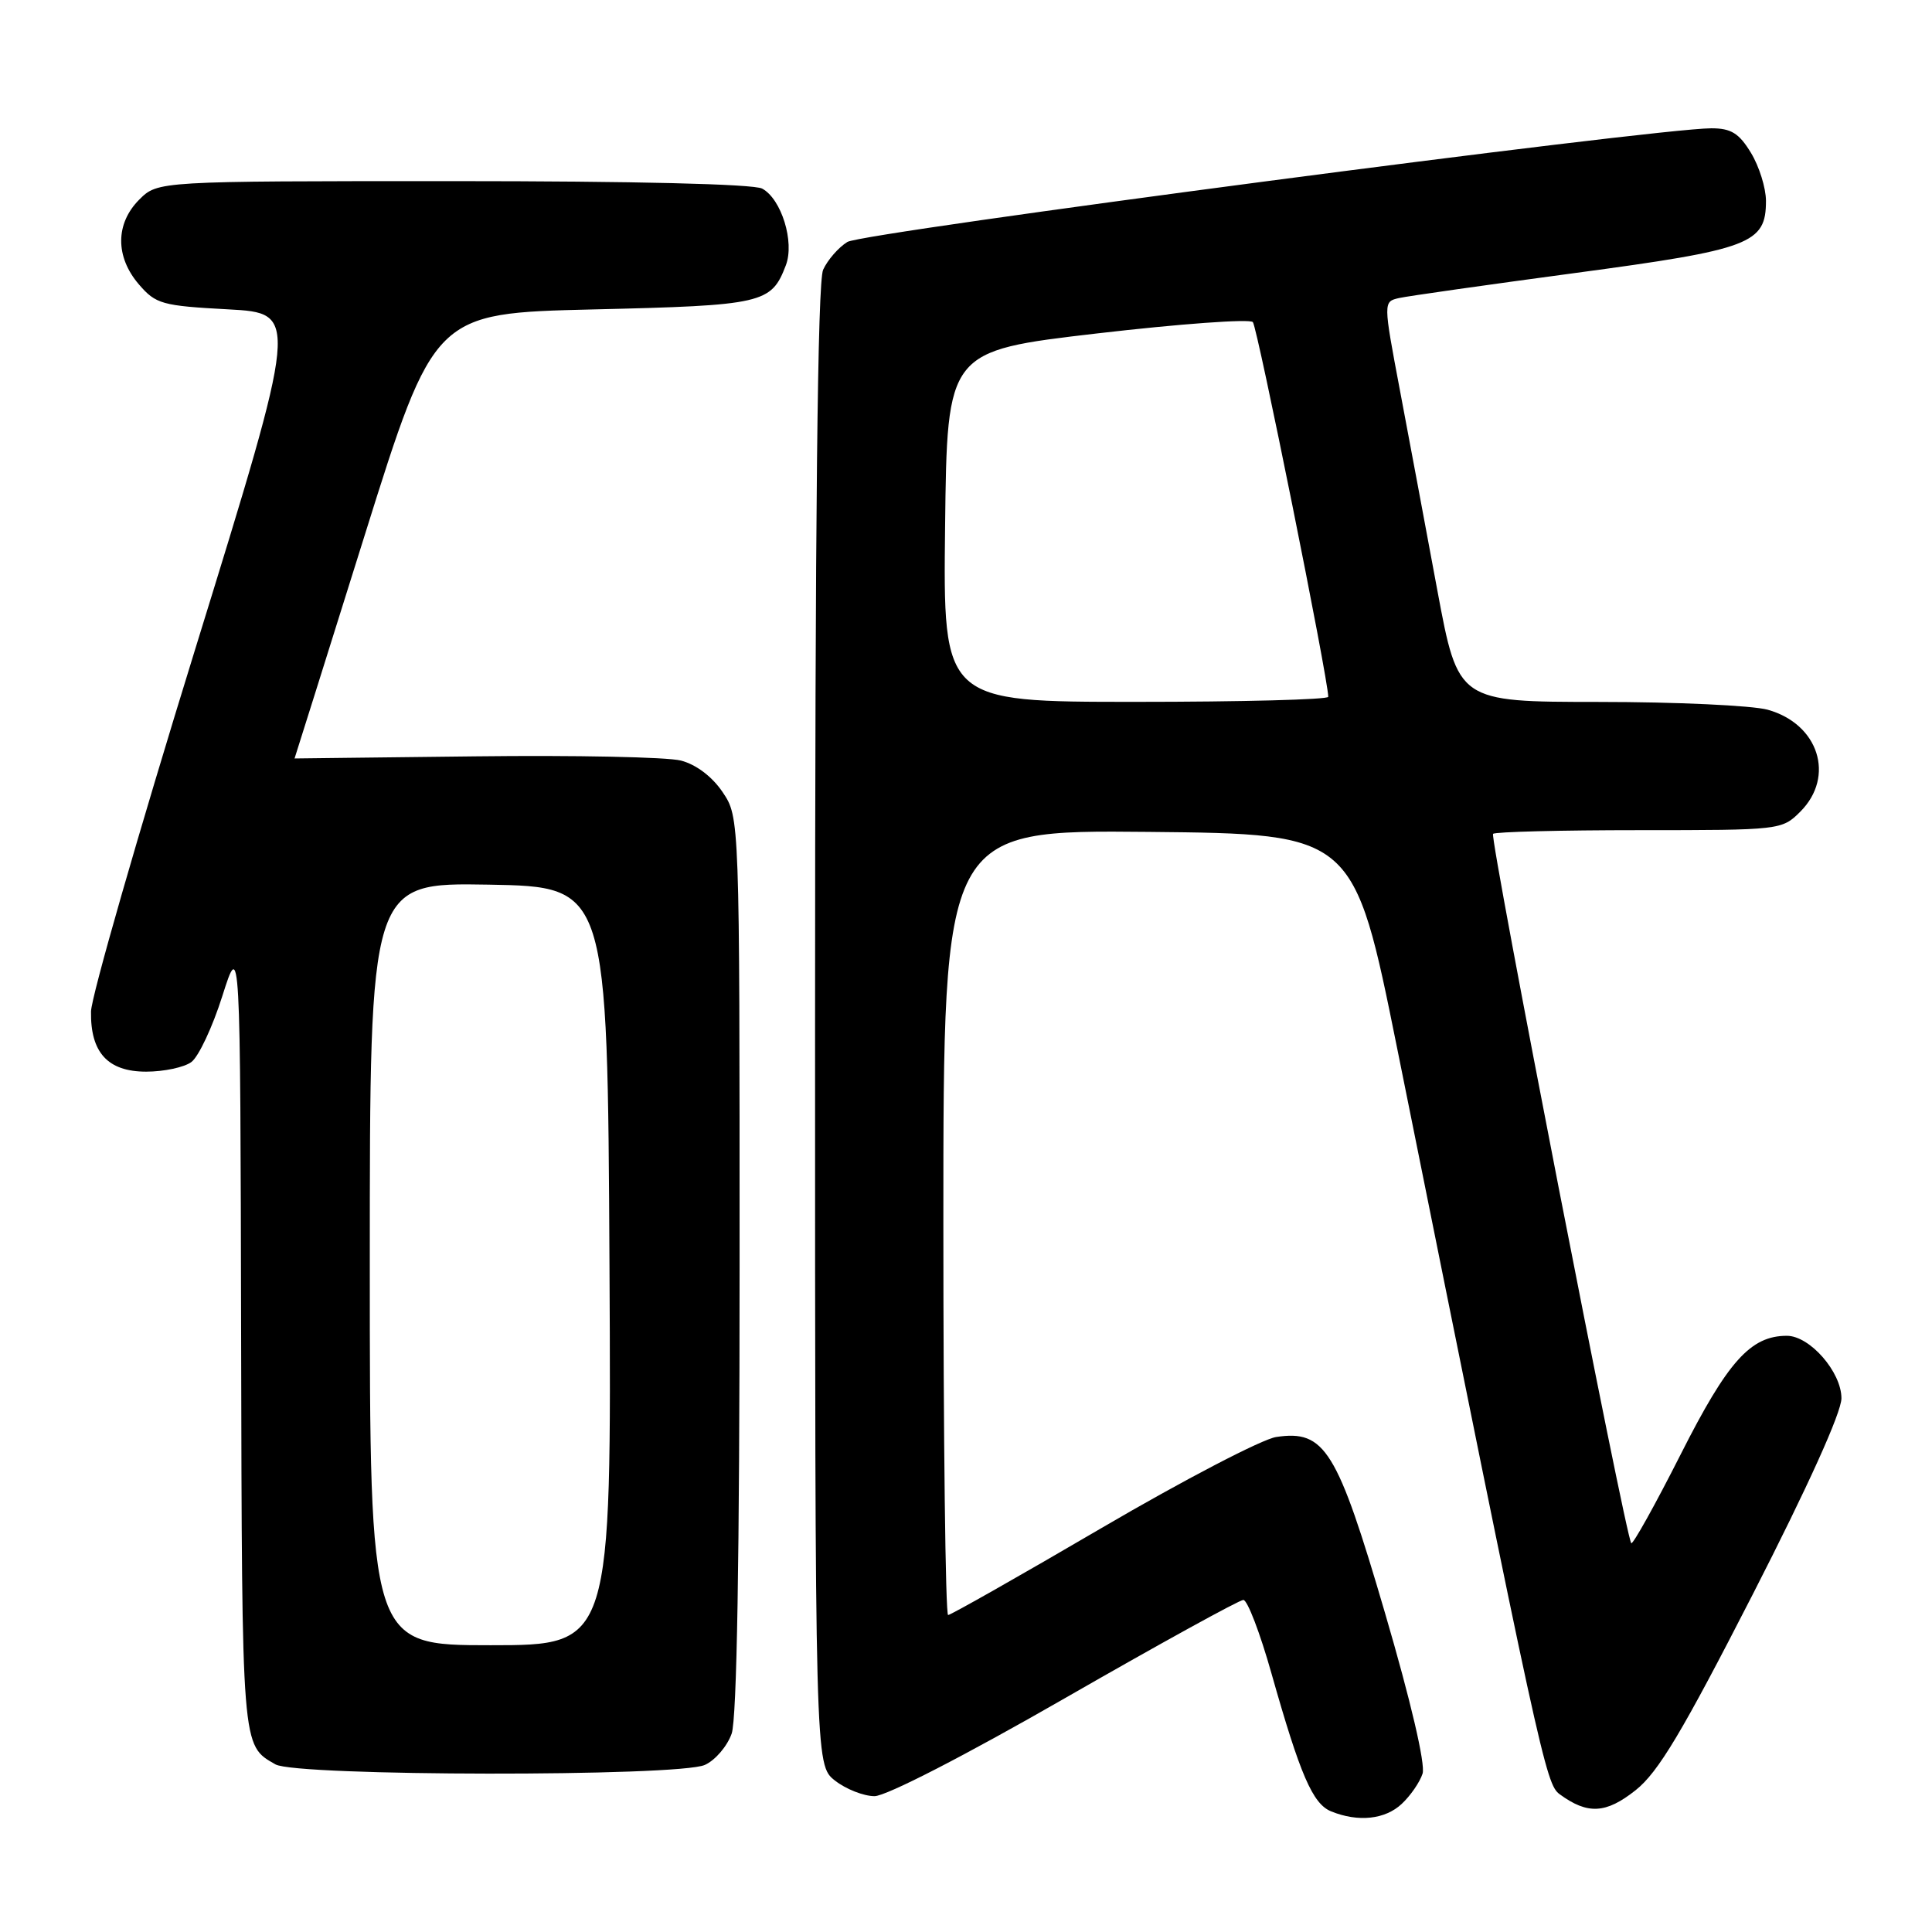 <?xml version="1.0" encoding="UTF-8" standalone="no"?>
<!DOCTYPE svg PUBLIC "-//W3C//DTD SVG 1.1//EN" "http://www.w3.org/Graphics/SVG/1.1/DTD/svg11.dtd" >
<svg xmlns="http://www.w3.org/2000/svg" xmlns:xlink="http://www.w3.org/1999/xlink" version="1.1" viewBox="0 0 256 256">
 <g >
 <path fill="currentColor"
d=" M 185.73 239.03 C 186.89 237.95 188.14 236.14 188.50 235.01 C 188.89 233.77 186.94 225.40 183.52 213.73 C 177.18 192.07 175.55 189.44 169.10 190.41 C 167.24 190.69 156.83 196.11 145.98 202.46 C 135.13 208.81 125.97 214.00 125.63 214.00 C 125.28 214.00 125.00 190.59 125.00 161.98 C 125.00 109.97 125.00 109.97 152.20 110.23 C 179.40 110.50 179.40 110.50 185.15 139.00 C 204.18 233.50 204.81 236.39 206.67 237.75 C 210.37 240.46 212.80 240.33 216.73 237.21 C 219.73 234.83 222.90 229.52 232.25 211.26 C 239.57 196.96 244.00 187.16 244.00 185.28 C 244.00 181.80 239.81 177.00 236.77 177.00 C 231.96 177.00 228.94 180.37 222.71 192.69 C 219.32 199.39 216.36 204.70 216.15 204.48 C 215.42 203.75 197.35 110.98 197.84 110.49 C 198.11 110.22 206.83 110.00 217.21 110.00 C 235.92 110.00 236.11 109.98 238.55 107.55 C 243.21 102.88 240.98 95.92 234.22 94.04 C 232.17 93.48 222.11 93.01 211.85 93.01 C 193.21 93.00 193.21 93.00 190.46 78.25 C 188.96 70.14 186.72 58.21 185.50 51.73 C 183.28 39.97 183.28 39.97 185.39 39.49 C 186.55 39.23 197.06 37.74 208.75 36.17 C 232.02 33.05 234.00 32.29 234.00 26.60 C 233.99 24.89 233.10 22.04 232.01 20.25 C 230.43 17.65 229.38 17.00 226.76 17.00 C 219.23 17.01 114.27 30.81 112.28 32.06 C 111.10 32.79 109.66 34.45 109.07 35.74 C 108.33 37.36 108.00 68.52 108.00 135.97 C 108.00 233.85 108.00 233.85 110.63 235.93 C 112.08 237.07 114.45 238.00 115.88 238.00 C 117.41 238.00 127.90 232.61 141.14 225.00 C 153.59 217.85 164.22 212.00 164.75 212.00 C 165.29 212.00 166.97 216.39 168.48 221.75 C 172.29 235.21 173.94 239.03 176.39 240.02 C 179.97 241.47 183.53 241.09 185.73 239.03 Z  M 93.40 233.86 C 94.78 233.24 96.37 231.37 96.95 229.71 C 97.64 227.74 98.00 206.26 98.00 167.50 C 98.00 108.30 98.00 108.30 95.75 104.96 C 94.37 102.91 92.24 101.30 90.23 100.78 C 88.43 100.31 76.16 100.06 62.98 100.22 C 49.79 100.37 39.01 100.50 39.03 100.50 C 39.04 100.50 43.22 87.22 48.30 71.00 C 57.54 41.50 57.54 41.50 78.62 41.00 C 101.14 40.47 102.20 40.22 104.13 35.15 C 105.31 32.06 103.54 26.36 100.99 24.99 C 99.85 24.38 83.98 24.00 60.02 24.00 C 20.91 24.00 20.91 24.00 18.45 26.45 C 15.28 29.63 15.26 34.03 18.41 37.69 C 20.65 40.29 21.46 40.52 30.22 40.99 C 39.62 41.50 39.62 41.50 25.87 86.00 C 18.30 110.48 12.09 132.09 12.06 134.03 C 11.97 139.47 14.29 142.00 19.37 142.00 C 21.70 142.00 24.40 141.43 25.35 140.73 C 26.31 140.03 28.16 136.09 29.46 131.98 C 31.84 124.50 31.84 124.50 31.95 177.00 C 32.07 232.04 32.00 231.21 36.50 233.79 C 39.27 235.38 89.93 235.44 93.40 233.86 Z  M 125.23 69.75 C 125.50 46.50 125.50 46.50 145.38 44.18 C 156.32 42.91 165.60 42.23 166.01 42.68 C 166.61 43.35 176.00 89.99 176.00 92.33 C 176.00 92.70 164.52 93.00 150.48 93.00 C 124.96 93.00 124.96 93.00 125.23 69.75 Z  M 49.00 167.47 C 49.00 116.95 49.00 116.95 64.75 117.22 C 80.50 117.50 80.50 117.50 80.76 167.75 C 81.02 218.00 81.02 218.00 65.01 218.00 C 49.00 218.00 49.00 218.00 49.00 167.47 Z "/>
</g>
</svg>